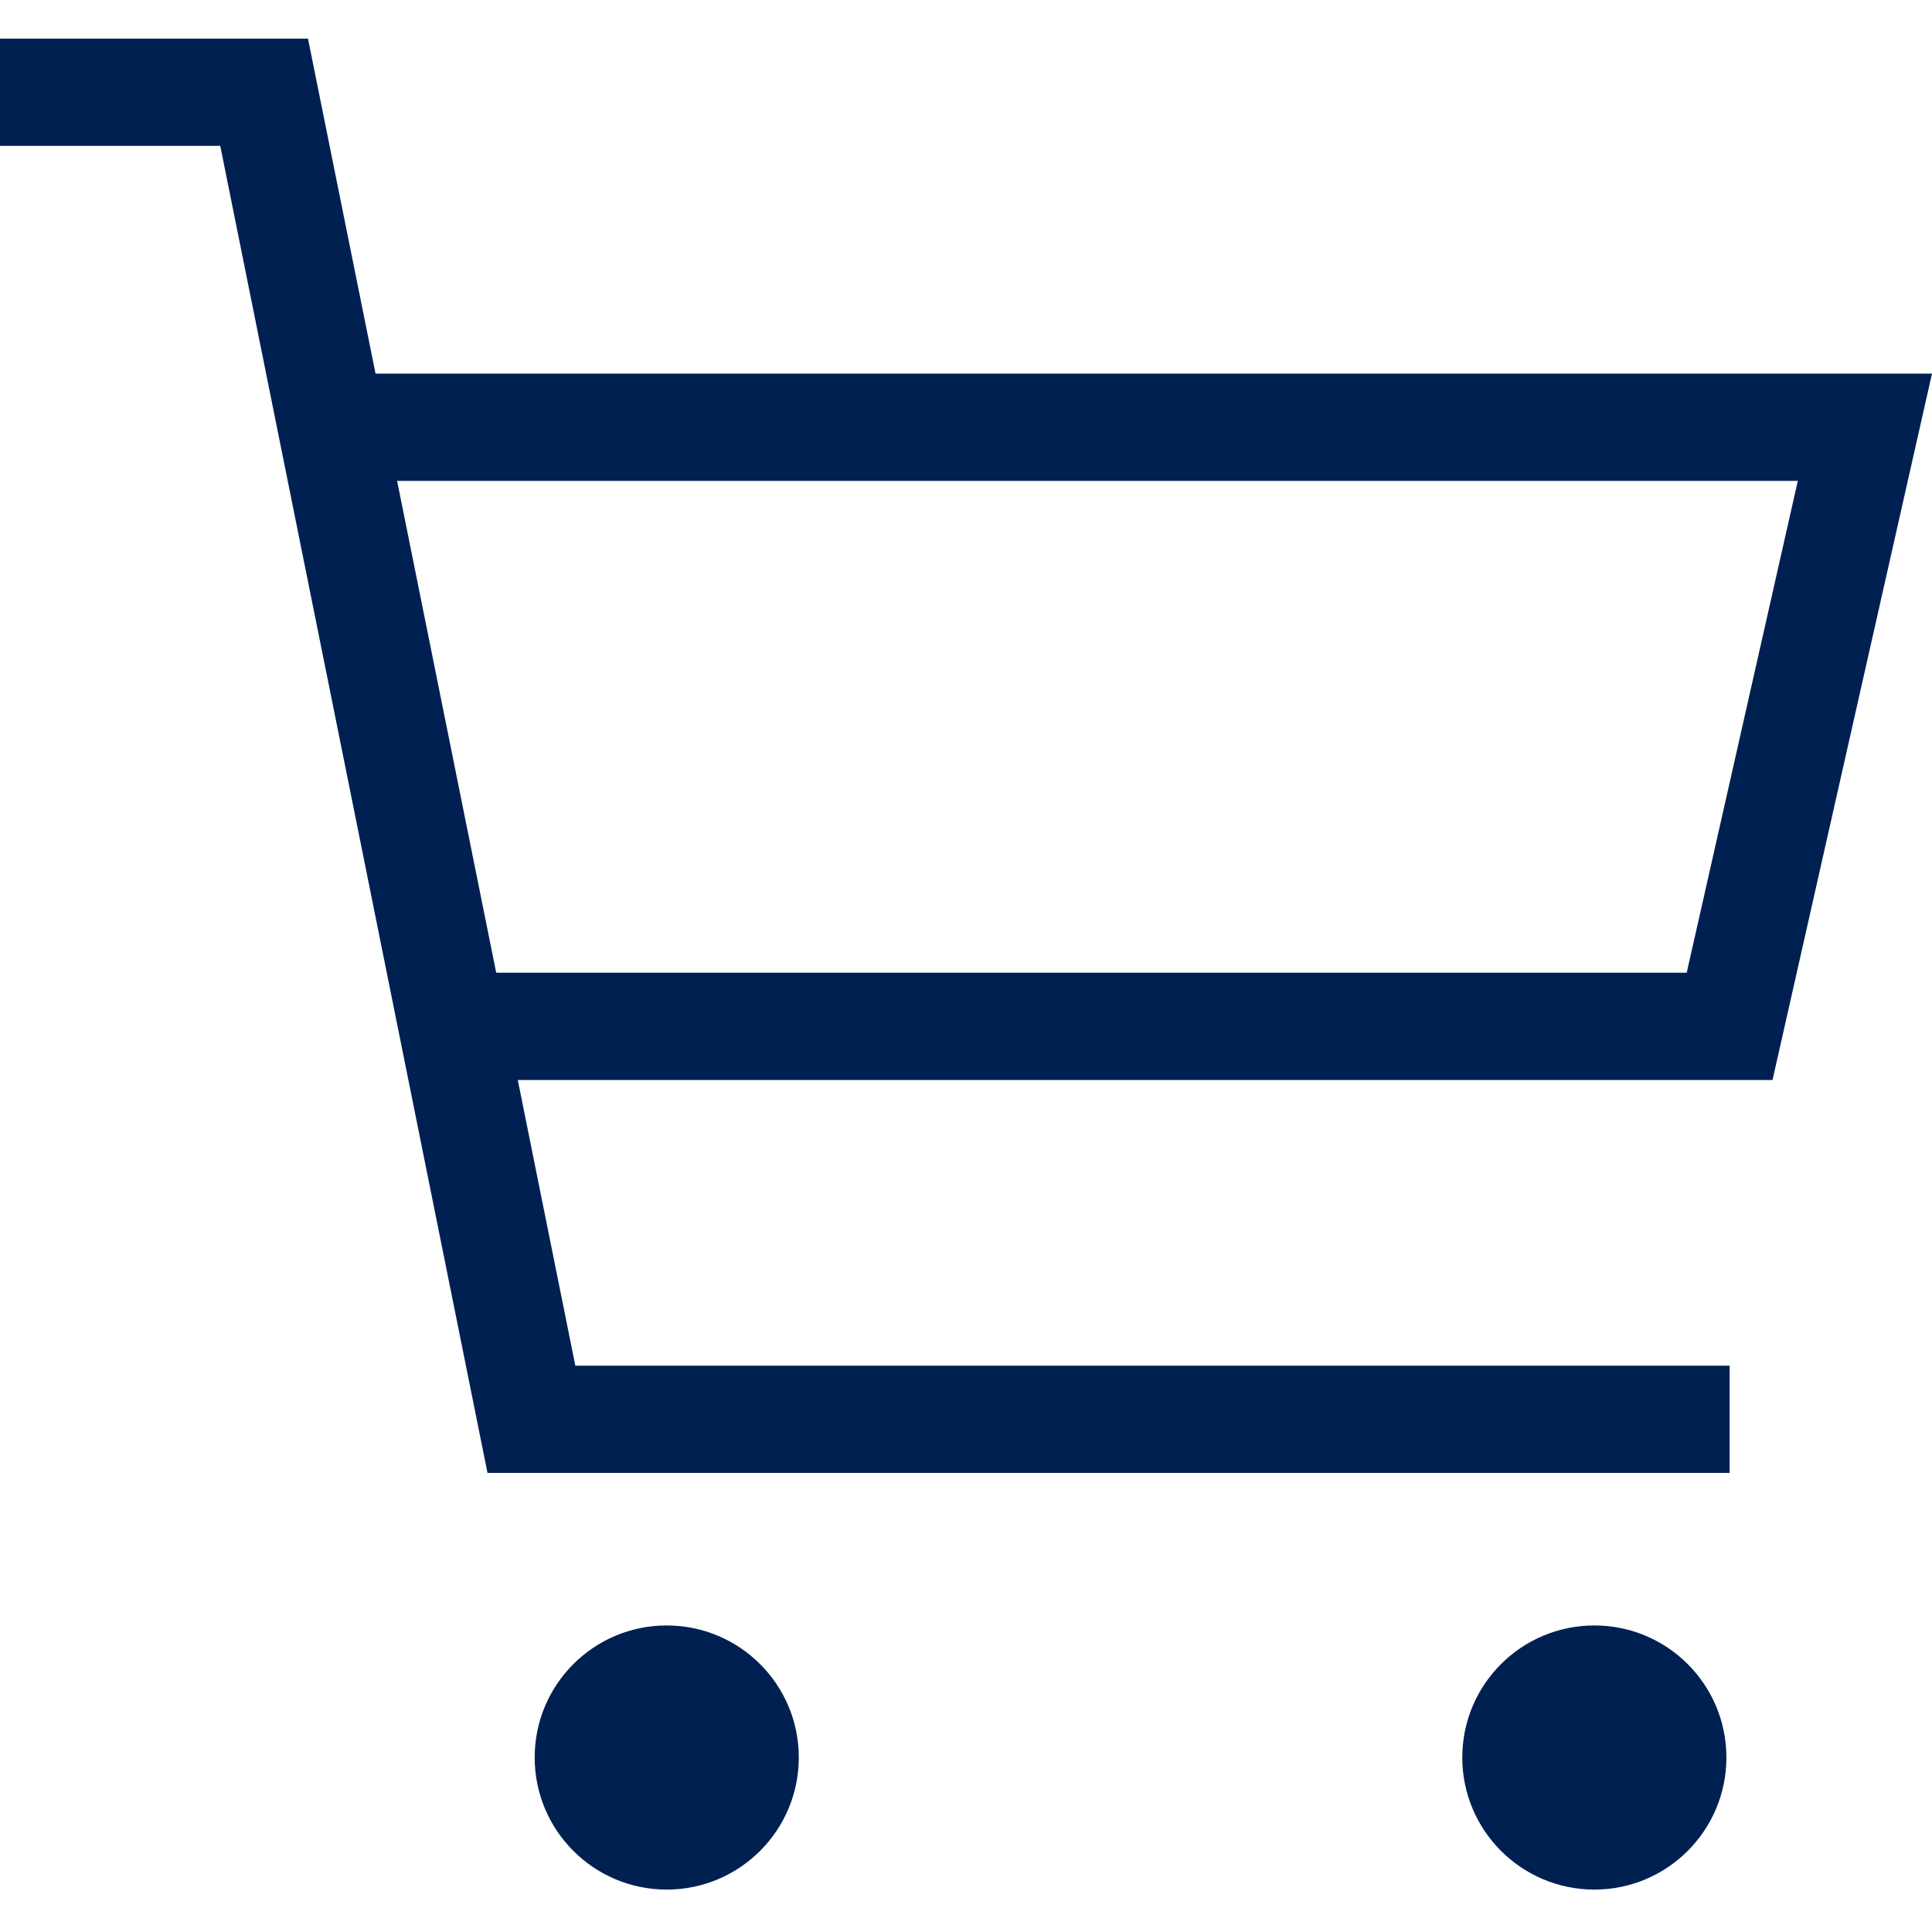 <svg width="24" height="24" viewBox="0 0 24 24" fill="none" xmlns="http://www.w3.org/2000/svg">
<path fill-rule="evenodd" clip-rule="evenodd" d="M2.736 1.812H0V0.48H3.826L4.665 4.641H24L22.019 13.416H6.432L7.147 16.965H21.486V18.297H6.056L2.736 1.812ZM6.164 12.083H20.953L22.333 5.974H4.933L6.164 12.083Z" fill="#002051"/>
<path d="M9.923 21.832C9.923 22.738 9.188 23.473 8.282 23.473C7.376 23.473 6.642 22.738 6.642 21.832C6.642 20.926 7.376 20.192 8.282 20.192C9.188 20.192 9.923 20.926 9.923 21.832Z" fill="#002051"/>
<path d="M21.446 21.832C21.446 22.738 20.712 23.473 19.806 23.473C18.9 23.473 18.165 22.738 18.165 21.832C18.165 20.926 18.9 20.192 19.806 20.192C20.712 20.192 21.446 20.926 21.446 21.832Z" fill="#002051"/>
</svg>
